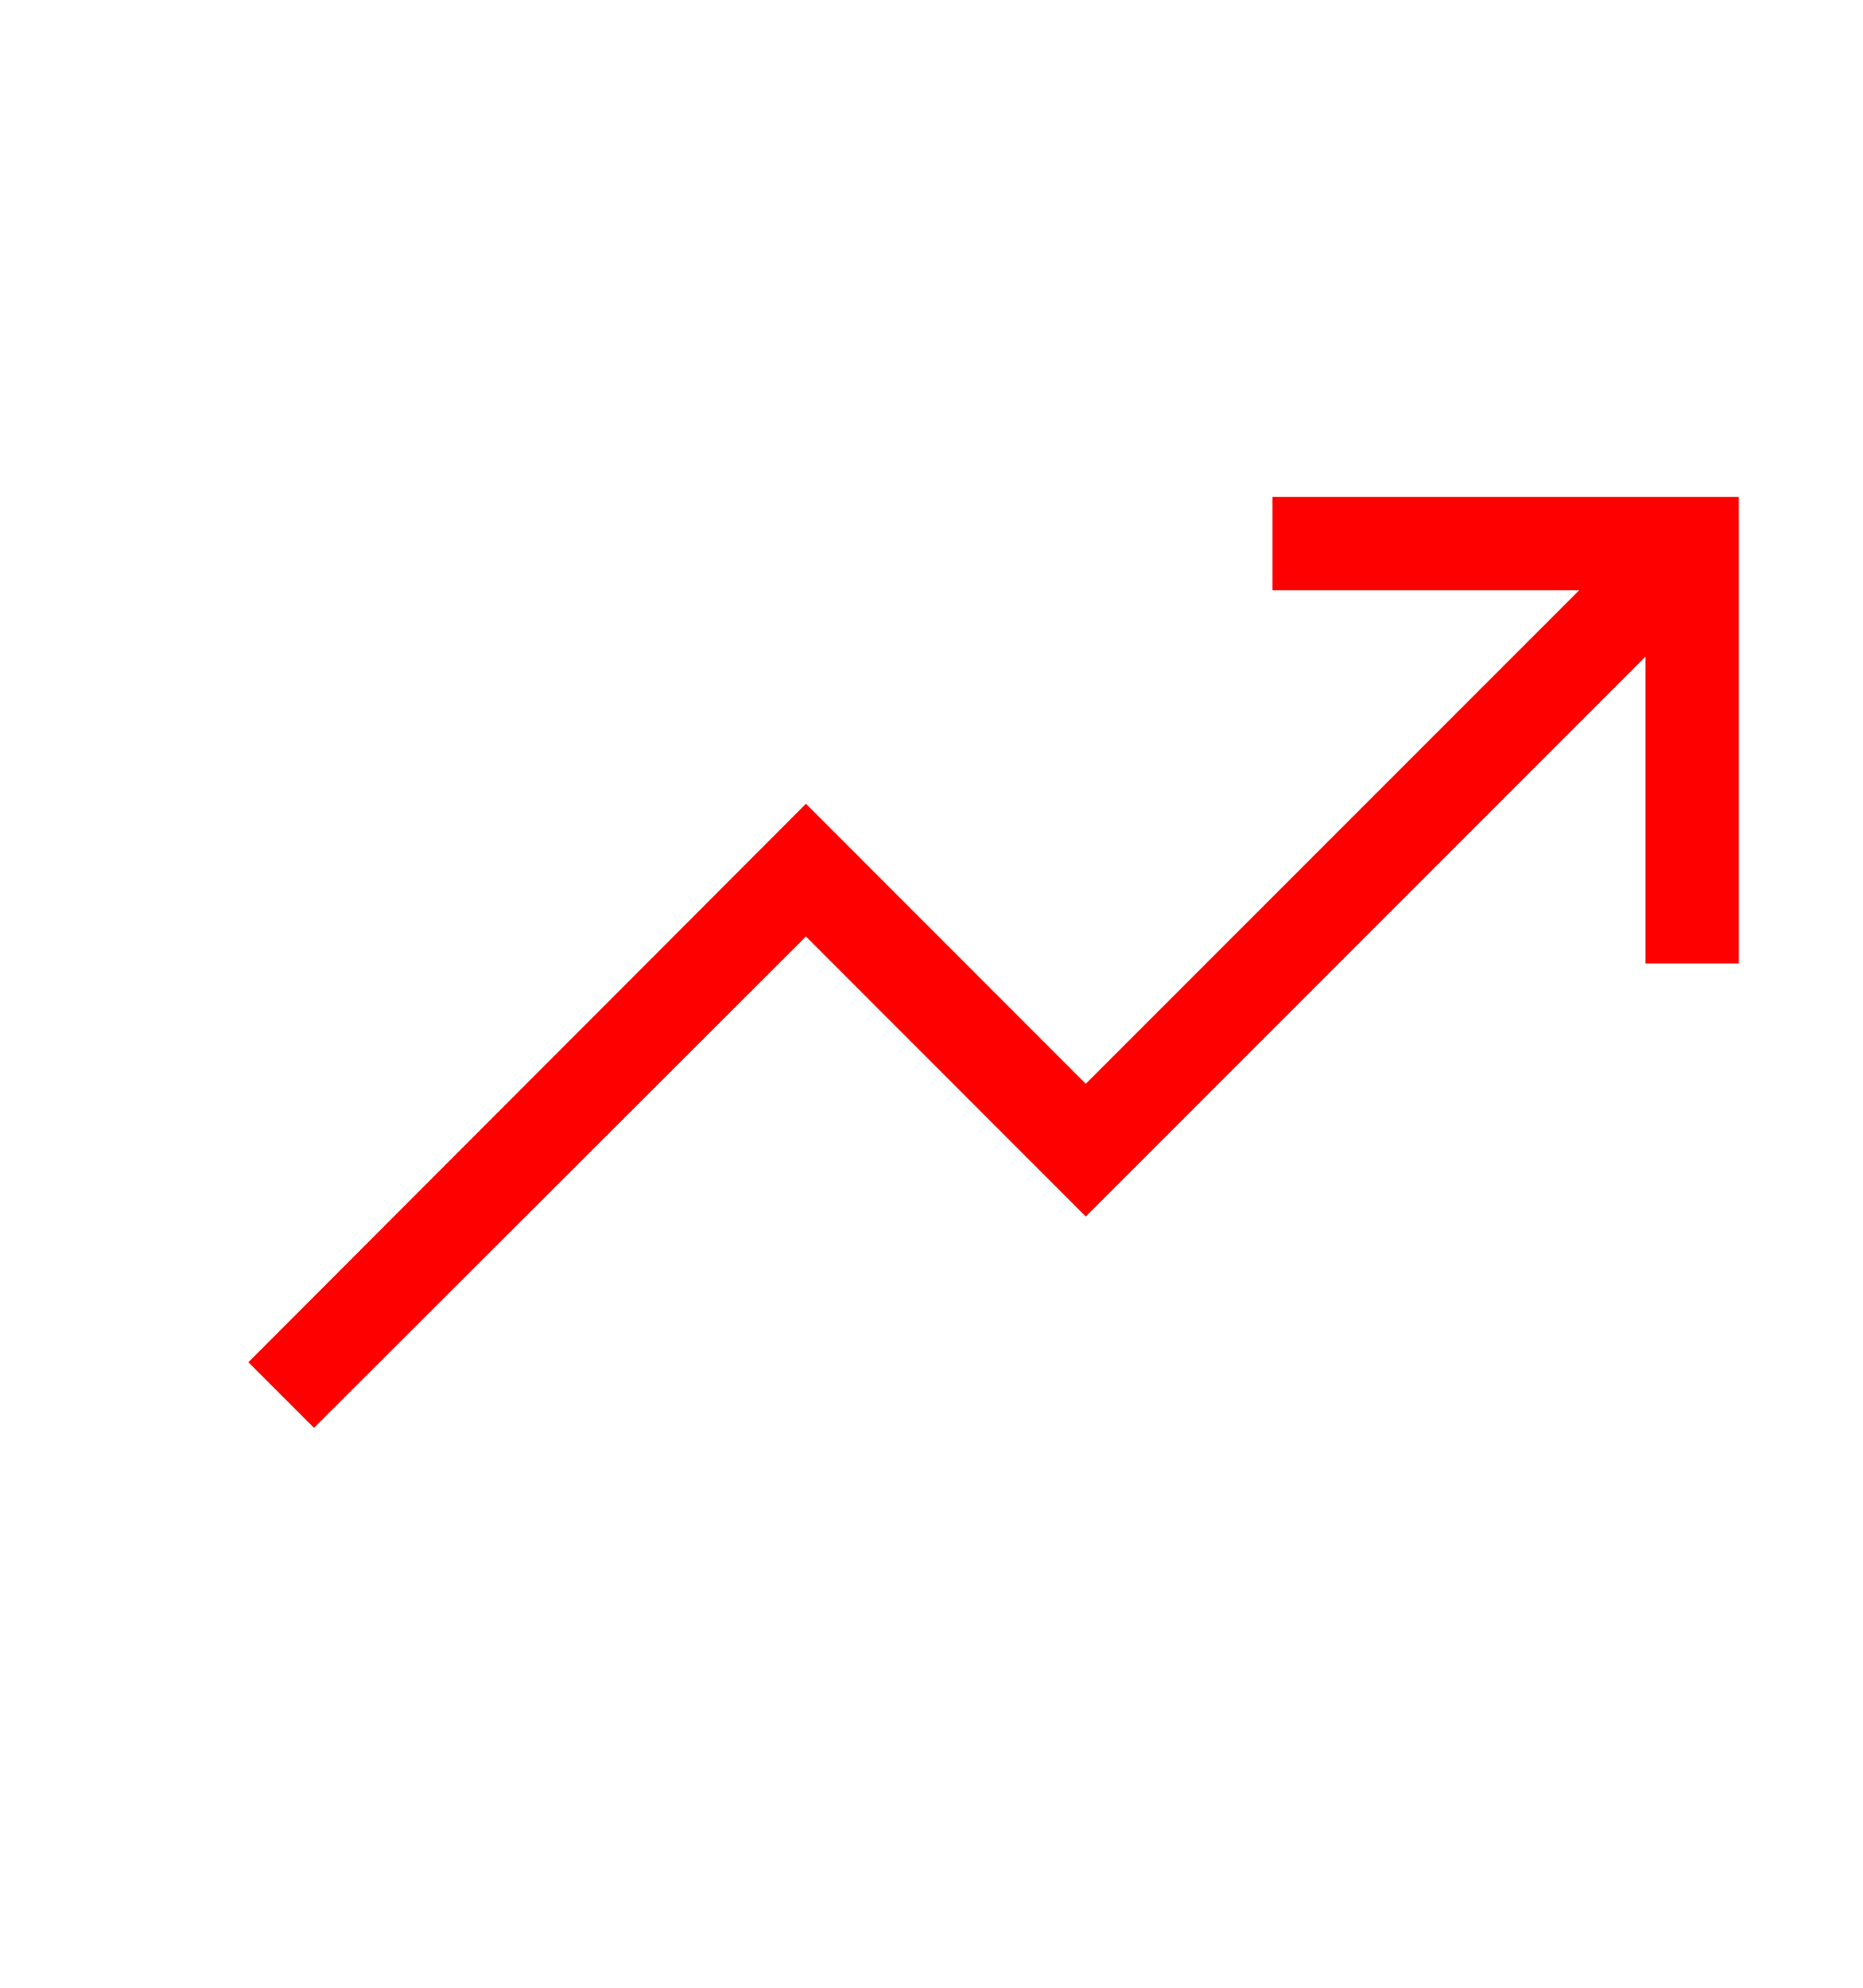 <svg width="15" height="16" viewBox="0 0 15 16" fill="none" xmlns="http://www.w3.org/2000/svg">
<g id="fluent-mdl2:market">
<path id="Vector" d="M14 4V7.755H13.249V5.285L8.742 9.792L6.489 7.538L2.528 11.493L2 10.965L6.489 6.47L8.742 8.724L12.715 4.751H10.245V4H14Z" fill="#FF0000"/>
</g>
</svg>
